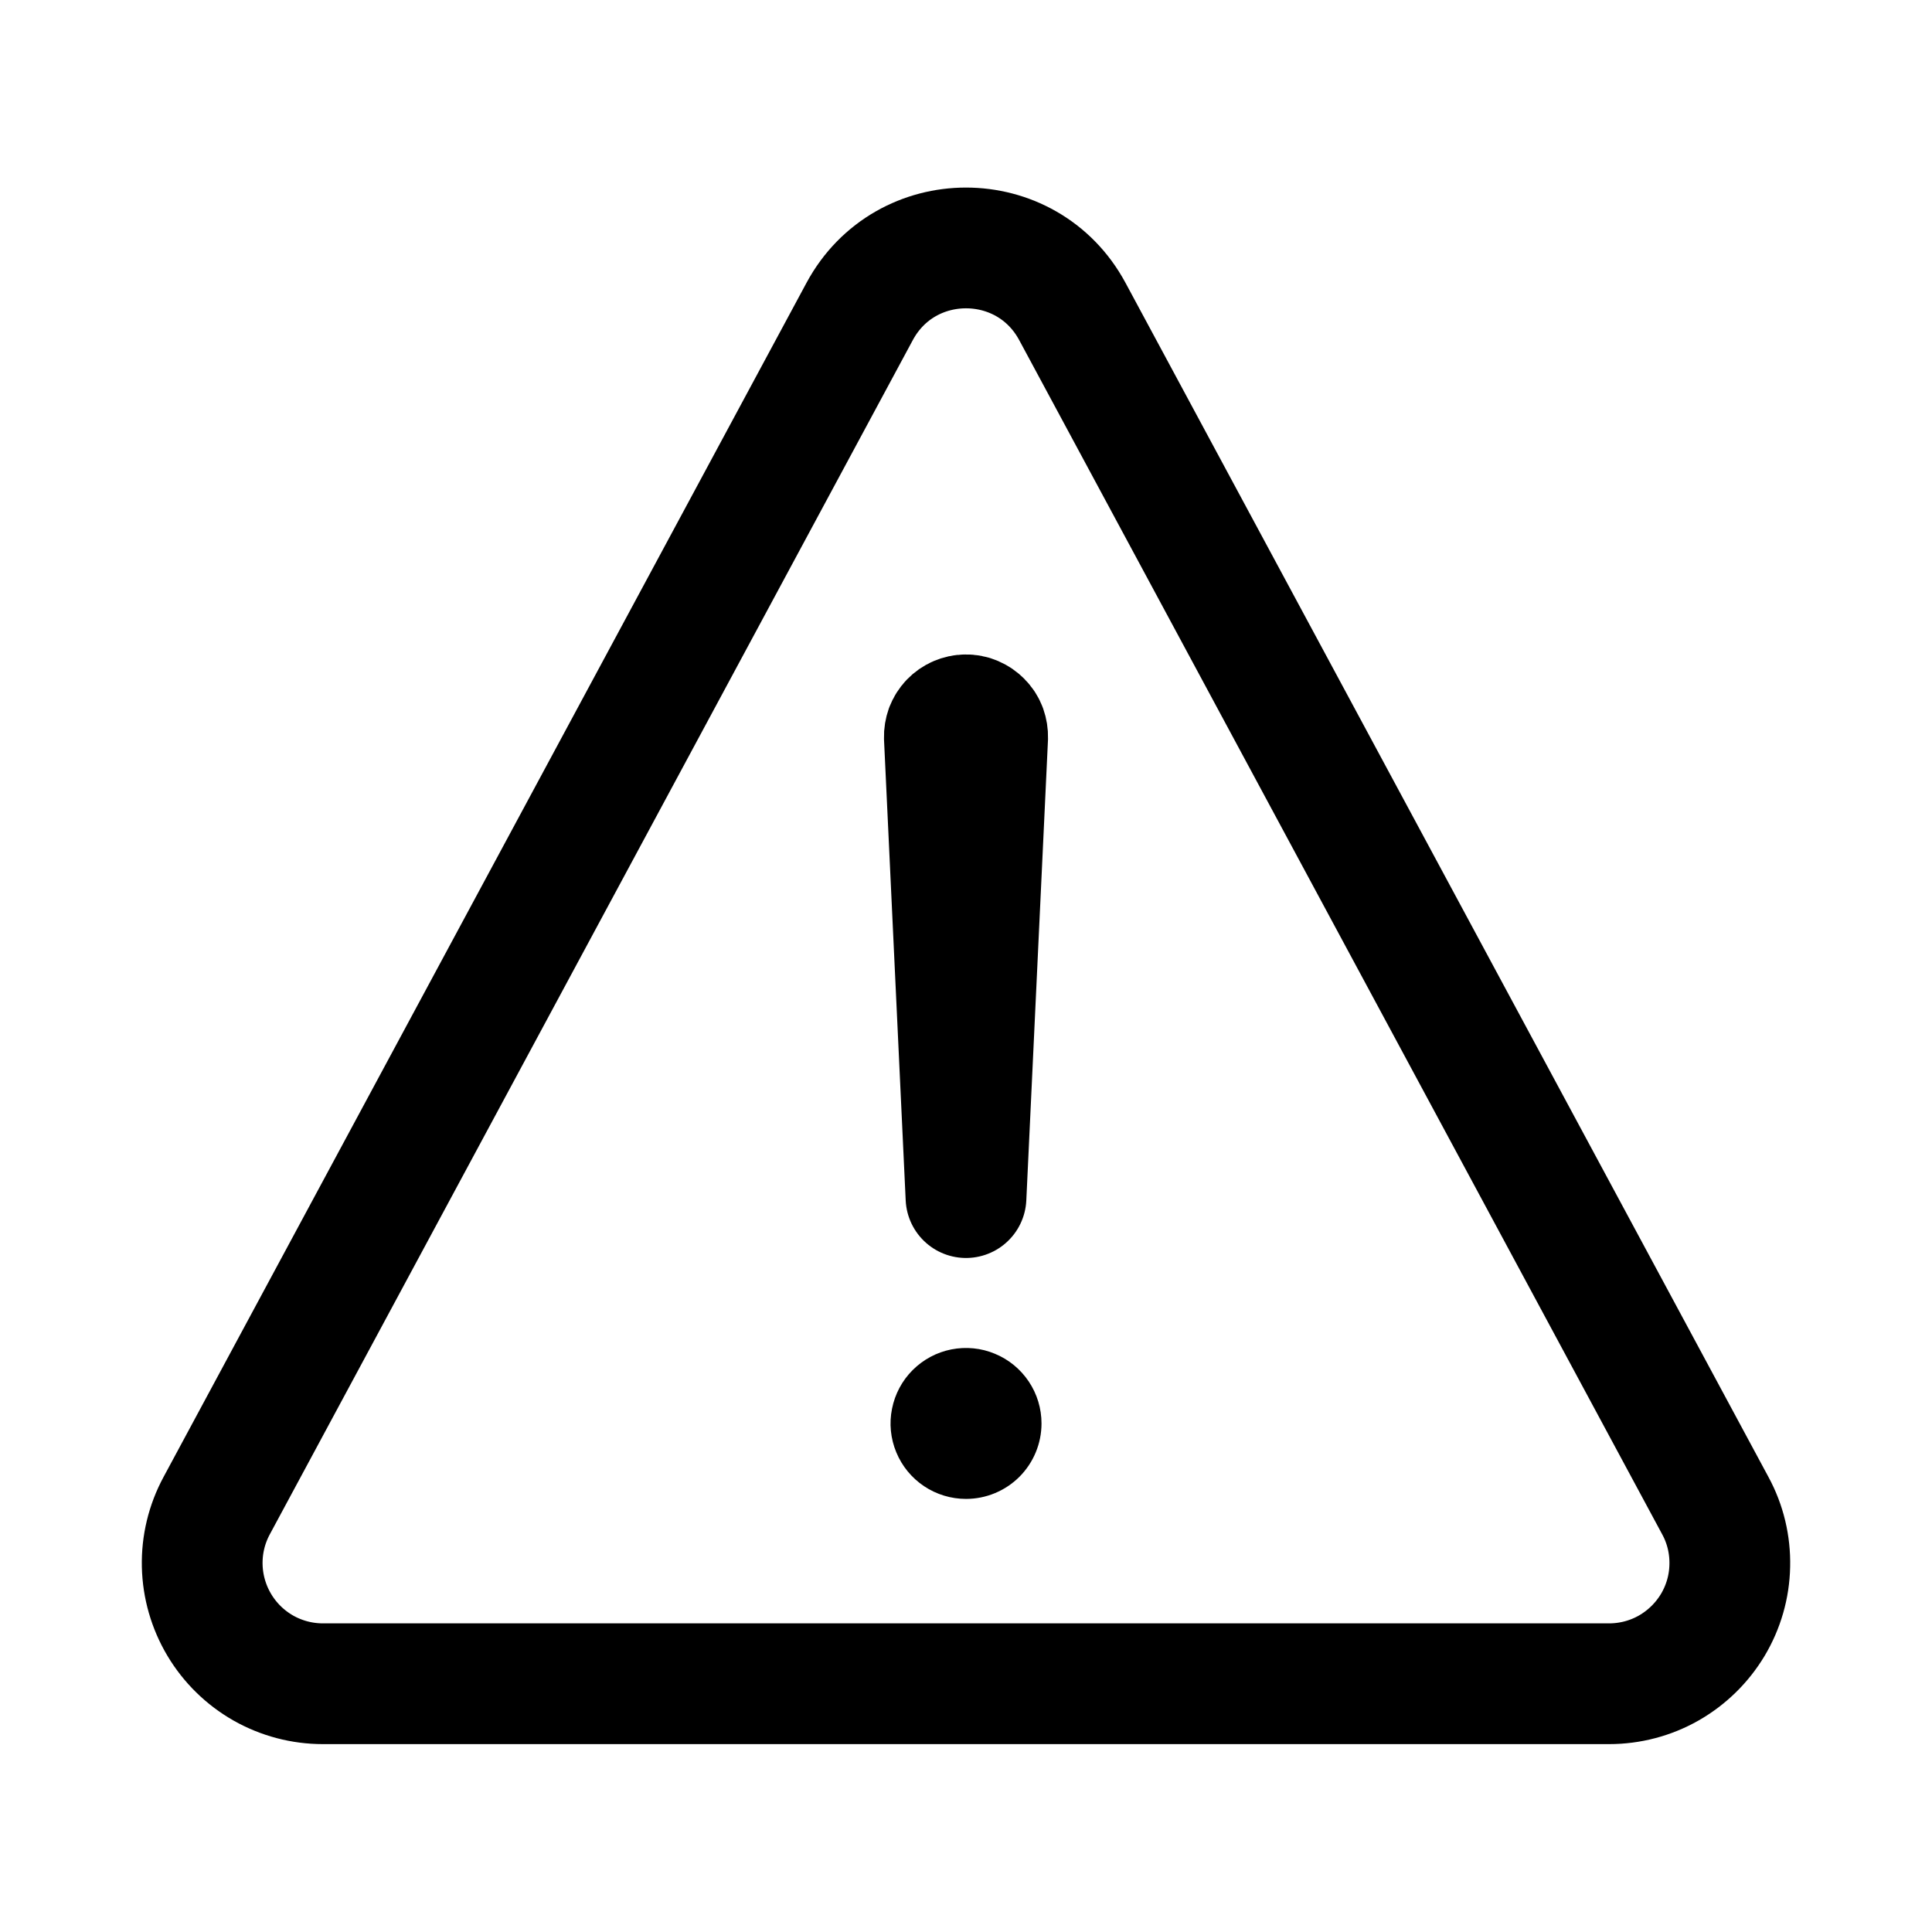 <svg width="24" height="24" viewBox="0 0 24 24" fill="none" xmlns="http://www.w3.org/2000/svg">
<path d="M4.011 20.916H19.989C20.248 20.916 20.504 20.849 20.729 20.721C20.955 20.592 21.143 20.408 21.277 20.185C21.41 19.962 21.483 19.709 21.488 19.449C21.494 19.19 21.433 18.933 21.309 18.705L13.321 3.869C12.754 2.817 11.246 2.817 10.679 3.869L2.691 18.705C2.568 18.933 2.506 19.19 2.512 19.449C2.518 19.709 2.591 19.962 2.724 20.185C2.857 20.408 3.045 20.592 3.271 20.721C3.497 20.849 3.752 20.916 4.011 20.916V20.916Z" stroke="black" stroke-width="1.5" stroke-linecap="round" stroke-linejoin="round"/>
<path d="M11.731 9.159L12 14.877L12.269 9.161C12.27 9.124 12.264 9.088 12.252 9.054C12.239 9.019 12.219 8.988 12.193 8.962C12.168 8.936 12.137 8.915 12.104 8.901C12.07 8.886 12.034 8.879 11.997 8.88V8.88C11.961 8.88 11.926 8.888 11.893 8.902C11.86 8.916 11.83 8.937 11.805 8.963C11.78 8.989 11.761 9.02 11.748 9.053C11.736 9.087 11.73 9.123 11.731 9.159V9.159Z" stroke="black" stroke-width="1.5" stroke-linecap="round" stroke-linejoin="round"/>
<path d="M12 18.62C11.815 18.62 11.633 18.565 11.479 18.462C11.325 18.359 11.205 18.213 11.134 18.041C11.063 17.87 11.044 17.682 11.081 17.5C11.117 17.318 11.206 17.151 11.337 17.02C11.468 16.889 11.635 16.799 11.817 16.763C11.999 16.727 12.188 16.745 12.359 16.817C12.53 16.887 12.677 17.008 12.78 17.162C12.883 17.316 12.938 17.497 12.938 17.683C12.938 17.931 12.839 18.17 12.663 18.346C12.487 18.521 12.249 18.62 12 18.62Z" fill="black"/>
</svg>
